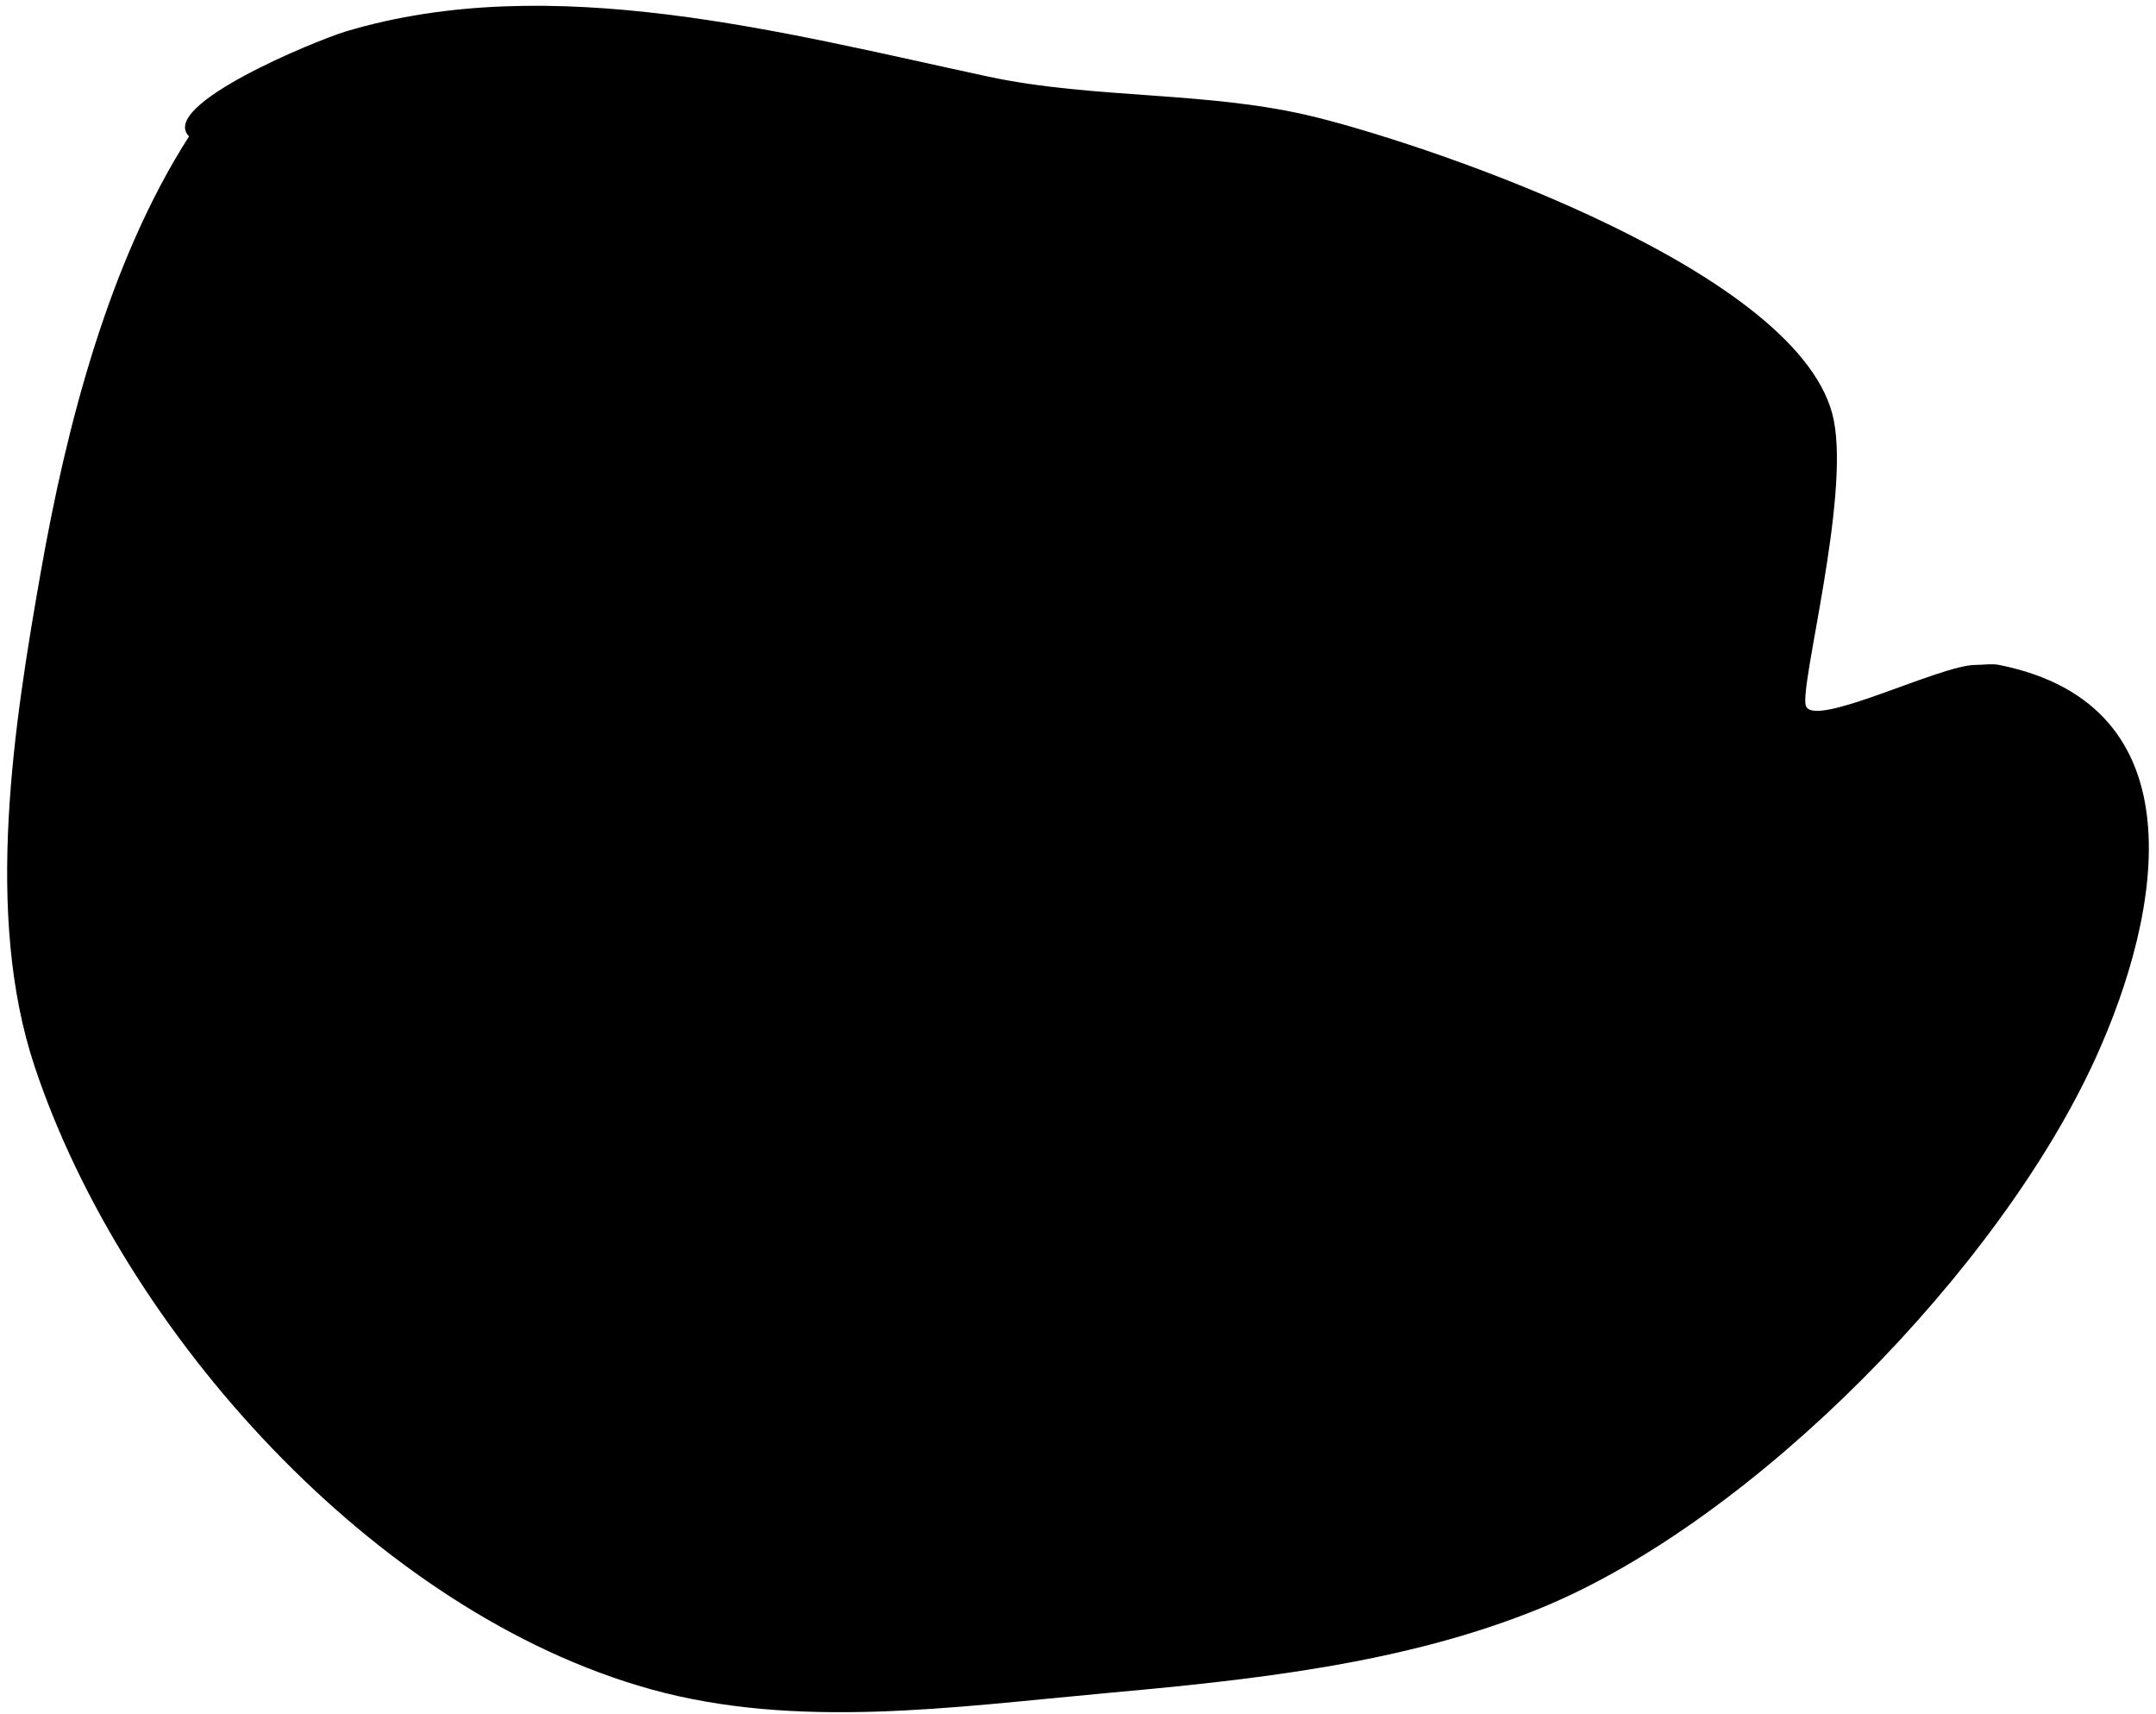 <svg width="100%" height="100%" viewBox="0 0 1233 980" version="1.1" xmlns="http://www.w3.org/2000/svg" xmlns:xlink="http://www.w3.org/1999/xlink" xml:space="preserve" xmlns:serif="http://www.serif.com/" style="fill-rule:evenodd;clip-rule:evenodd;stroke-linejoin:round;stroke-miterlimit:2;">
    <g transform="matrix(1,0,0,1,-815,0)">
        <g transform="matrix(1,0,0,1,488.556,-582.436)">
            <path d="M434.561,660.406C388.751,731.87 364.507,825.971 349.928,908.585C334.383,996.674 317.238,1105.19 346.245,1192.21C396.823,1343.95 540.931,1504.47 698.628,1548.28C782.023,1571.44 871.777,1558.43 956.47,1550.73C1040.67,1543.08 1129.26,1534.12 1208.17,1501.62C1330.04,1451.44 1470.29,1307.55 1524.95,1187.3C1562.76,1104.12 1584.78,985.626 1469.7,962.609C1465.57,961.784 1460.4,962.609 1456.19,962.609C1435.8,962.609 1363.66,999.324 1359.19,985.938C1355.47,974.767 1384.3,868.344 1375.16,822.638C1358.36,738.681 1149.85,667.164 1079.25,649.516C1018.19,634.251 952.968,639.381 891.396,626.187C775.239,601.296 641.635,565.196 524.278,600.403C507.243,605.513 416.747,642.592 434.561,660.406Z" />
        </g>
    </g>
</svg>
